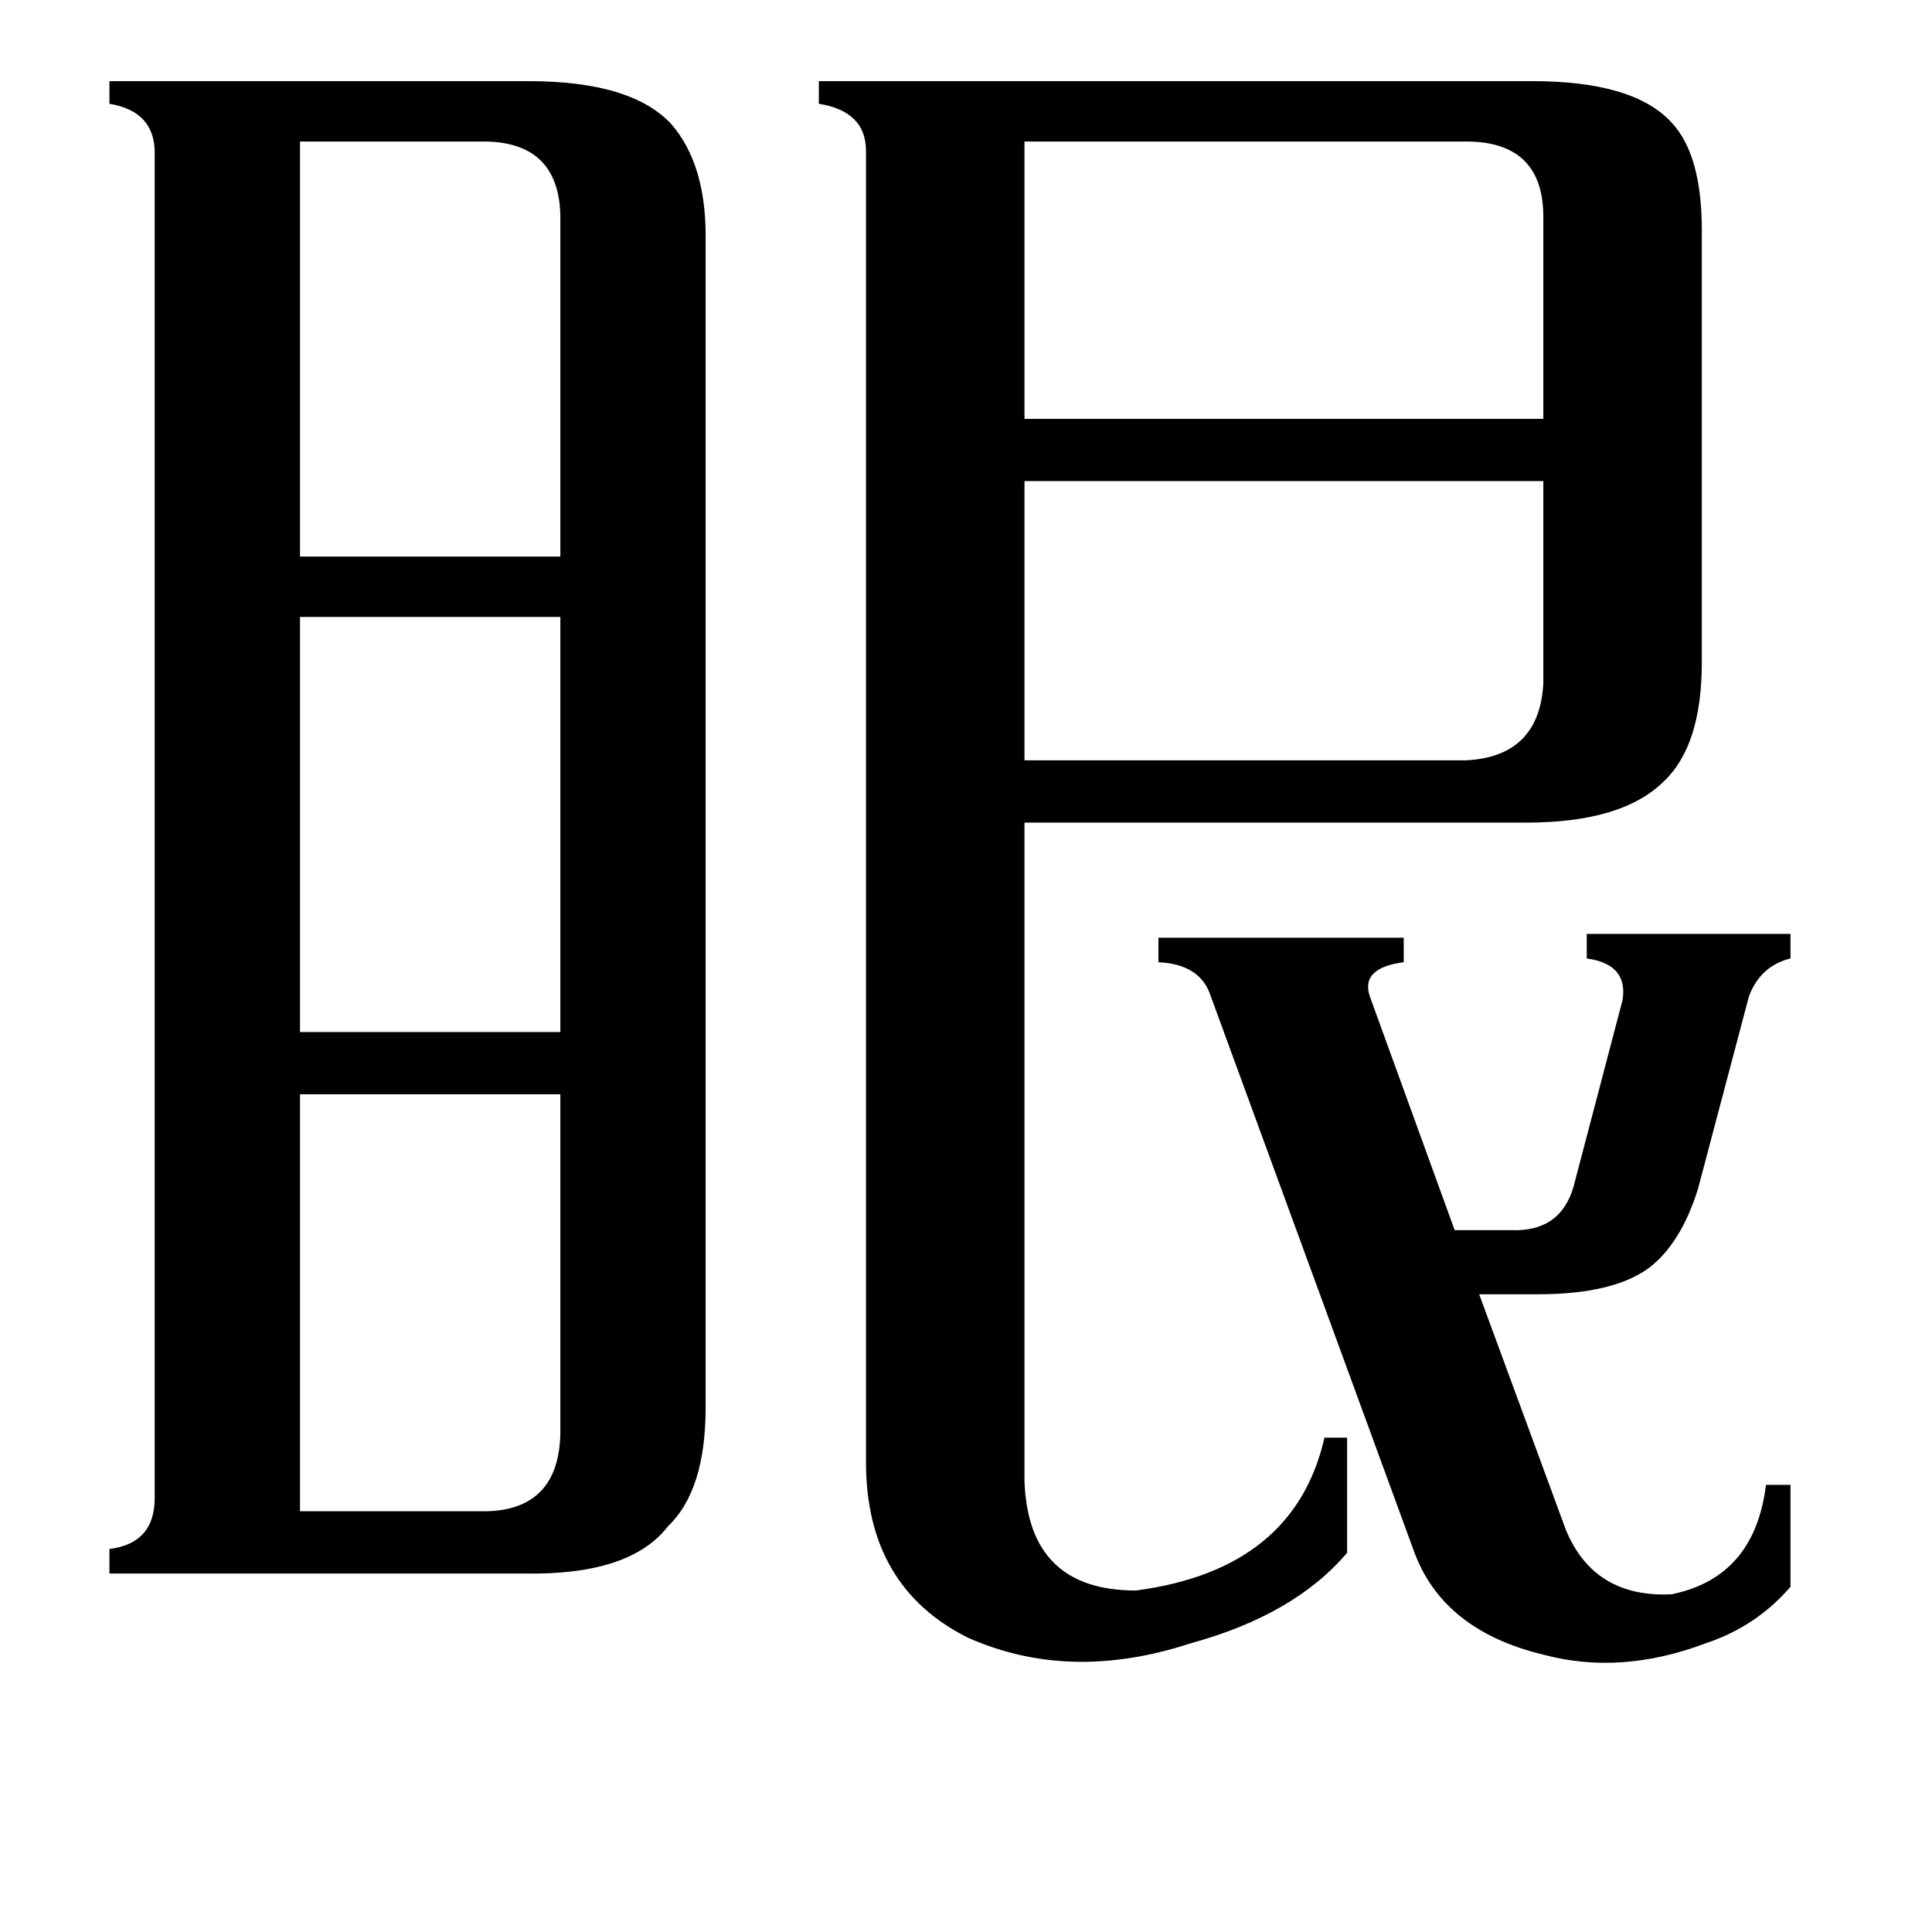 <svg xmlns="http://www.w3.org/2000/svg" viewBox="0 -800 1024 1024">
	<path fill="#000000" d="M159 -725V-505H297V-686Q296 -724 258 -725ZM159 1H258Q296 0 297 -40V-220H159ZM159 -473V-253H297V-473ZM543 -725V-578H818V-685Q818 -725 777 -725ZM777 -397Q816 -399 818 -438V-545H543V-397ZM641 -274Q635 -289 614 -290V-303H744V-290Q721 -287 726 -272L771 -148H801Q827 -147 834 -171L860 -270Q863 -289 841 -292V-305H949V-292Q933 -288 927 -272L900 -170Q891 -141 874 -128Q855 -114 815 -114H784L830 11Q845 47 886 45Q930 36 936 -13H949V41Q931 62 904 71Q859 88 818 77Q764 64 749 21ZM543 -15Q545 43 602 43Q686 32 702 -38H714V23Q686 56 631 71Q567 92 513 68Q459 41 459 -25V-720Q459 -741 434 -745V-757H812Q866 -757 886 -735Q902 -718 902 -678V-449Q902 -405 882 -386Q860 -364 809 -364H543ZM82 -719Q82 -741 58 -745V-757H280Q335 -757 356 -734Q374 -713 374 -675V-54Q374 -10 354 9Q334 35 278 34H58V21Q82 18 82 -6Z"/>
</svg>